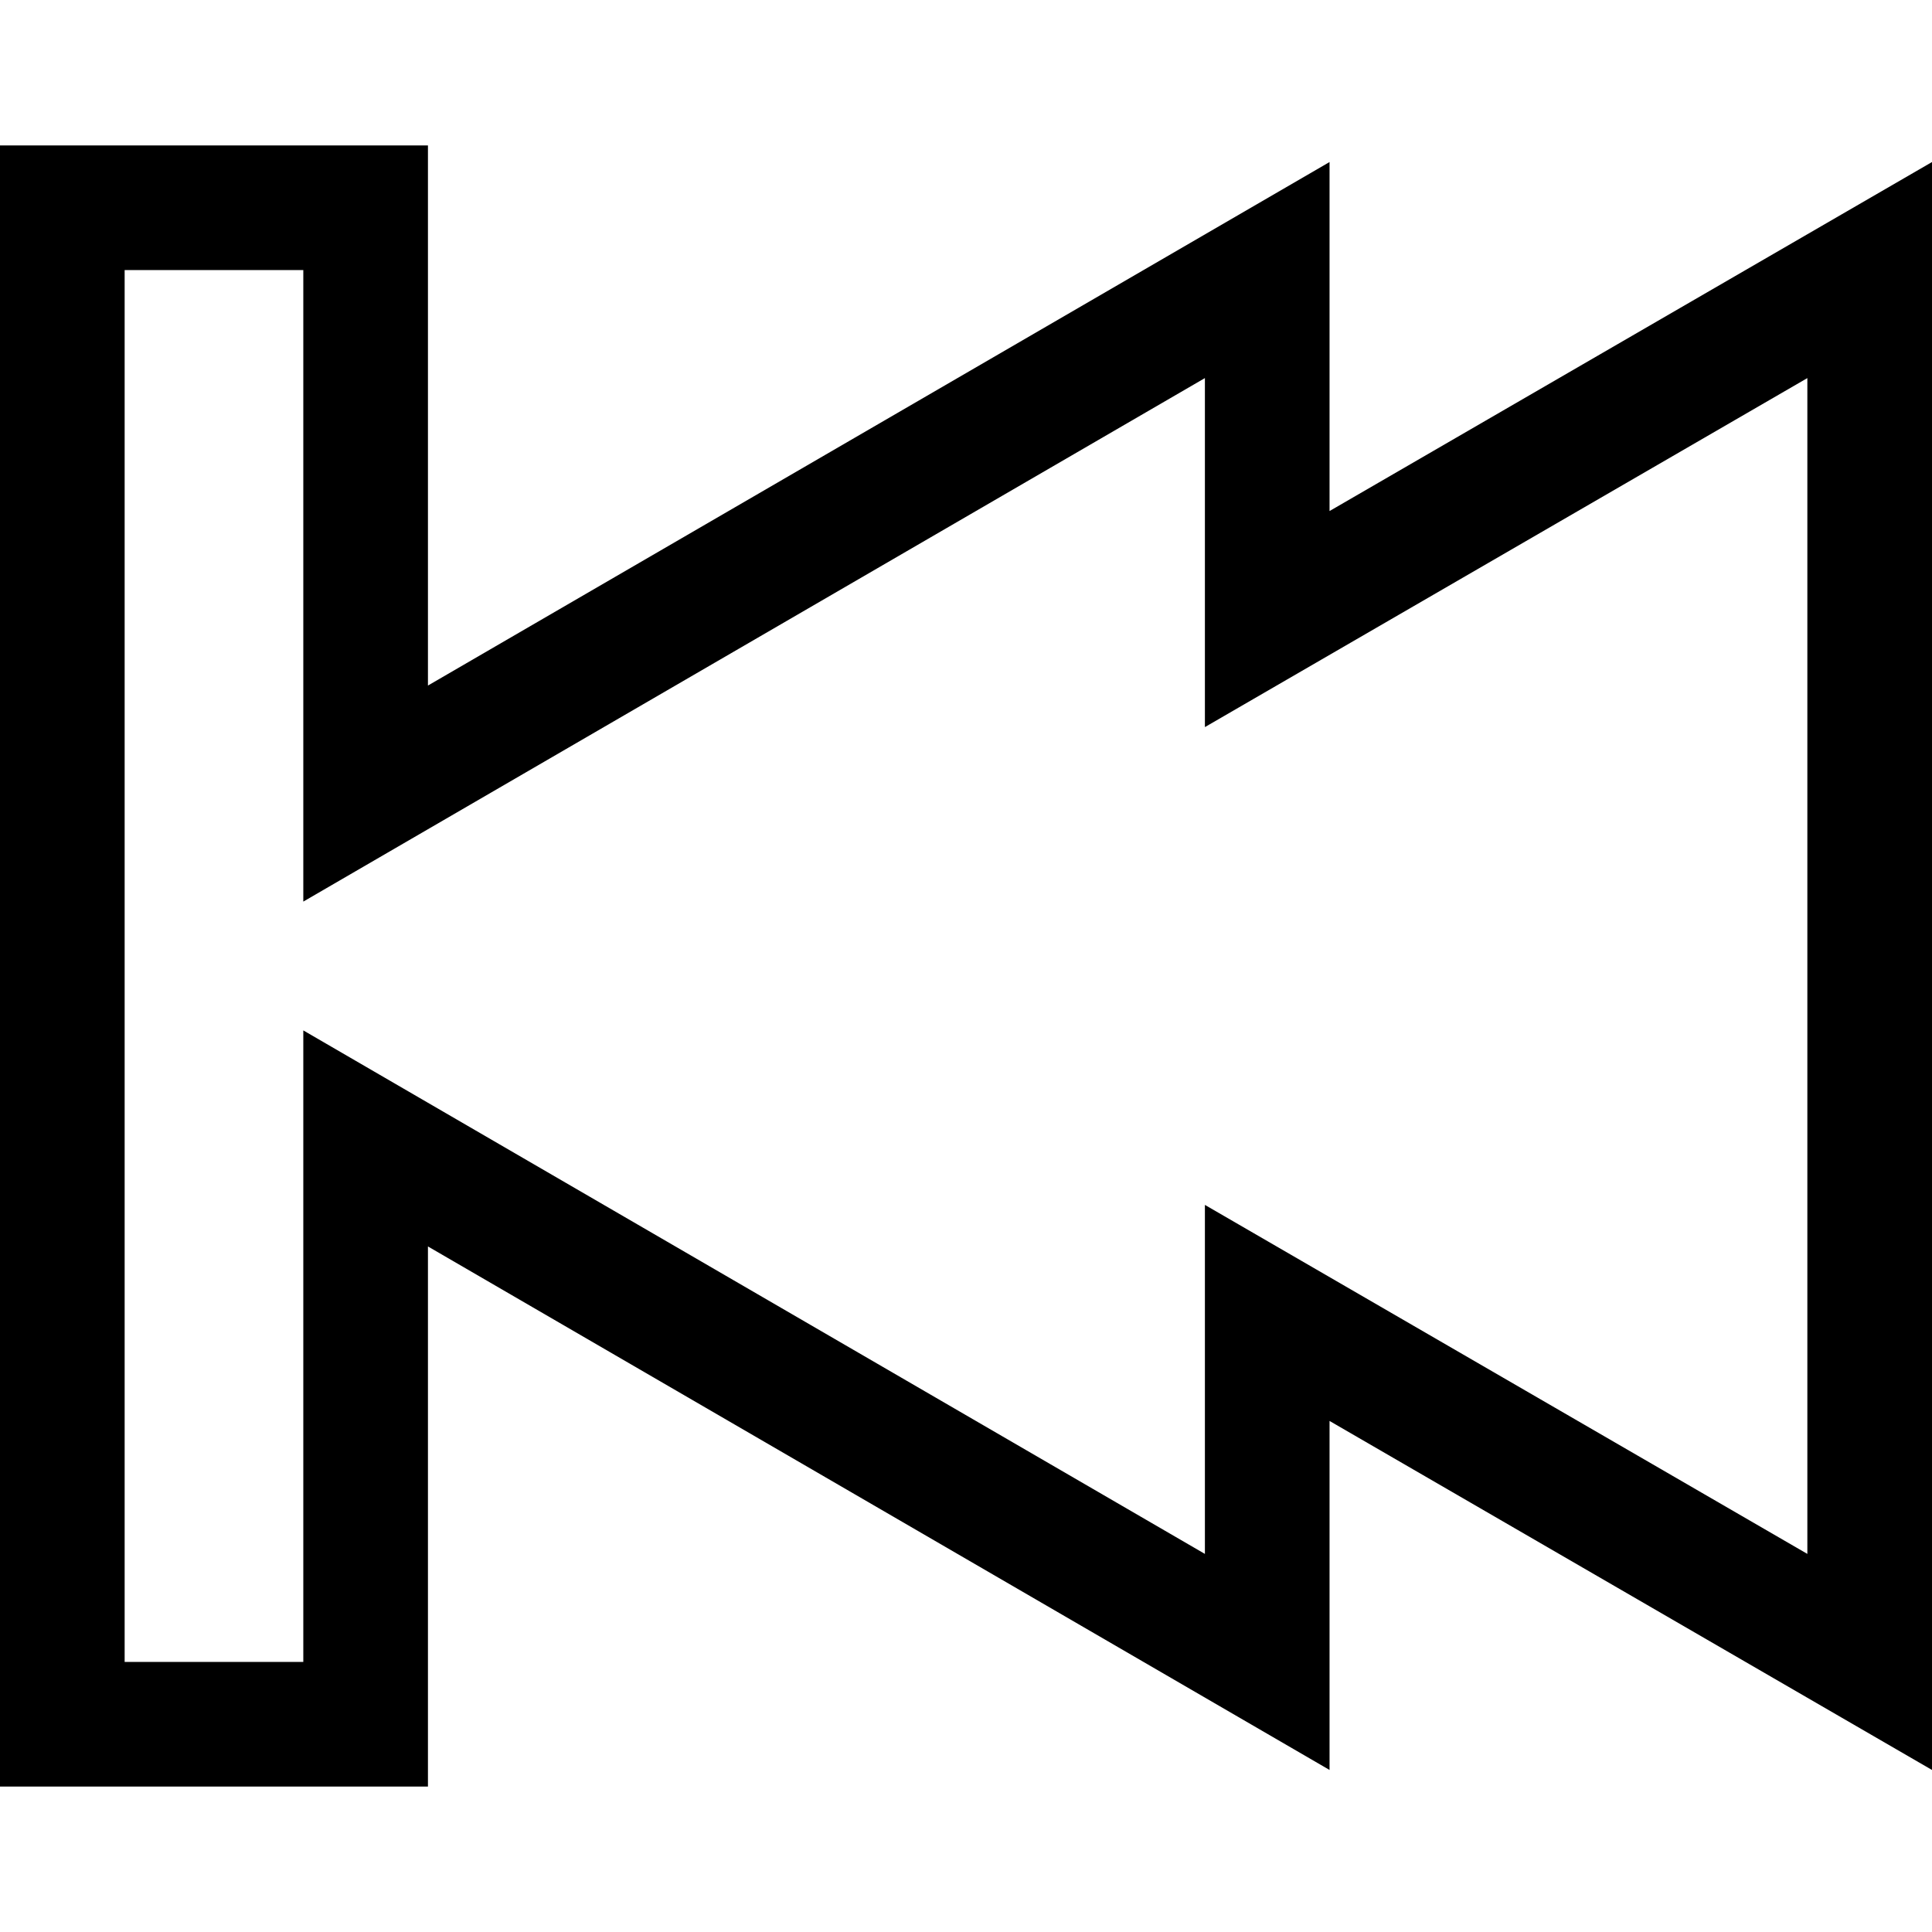 <svg xmlns="http://www.w3.org/2000/svg" viewBox="0 0 465 465" xml:space="preserve">
  <path d="M320 123V39L103 165V35H0v395h103V300l217 126v-84l145 84V39l-145 84zm115 251-145-84v84L73 248v152H30V65h43v152L290 91v84l145-84v283z"/>
</svg>
